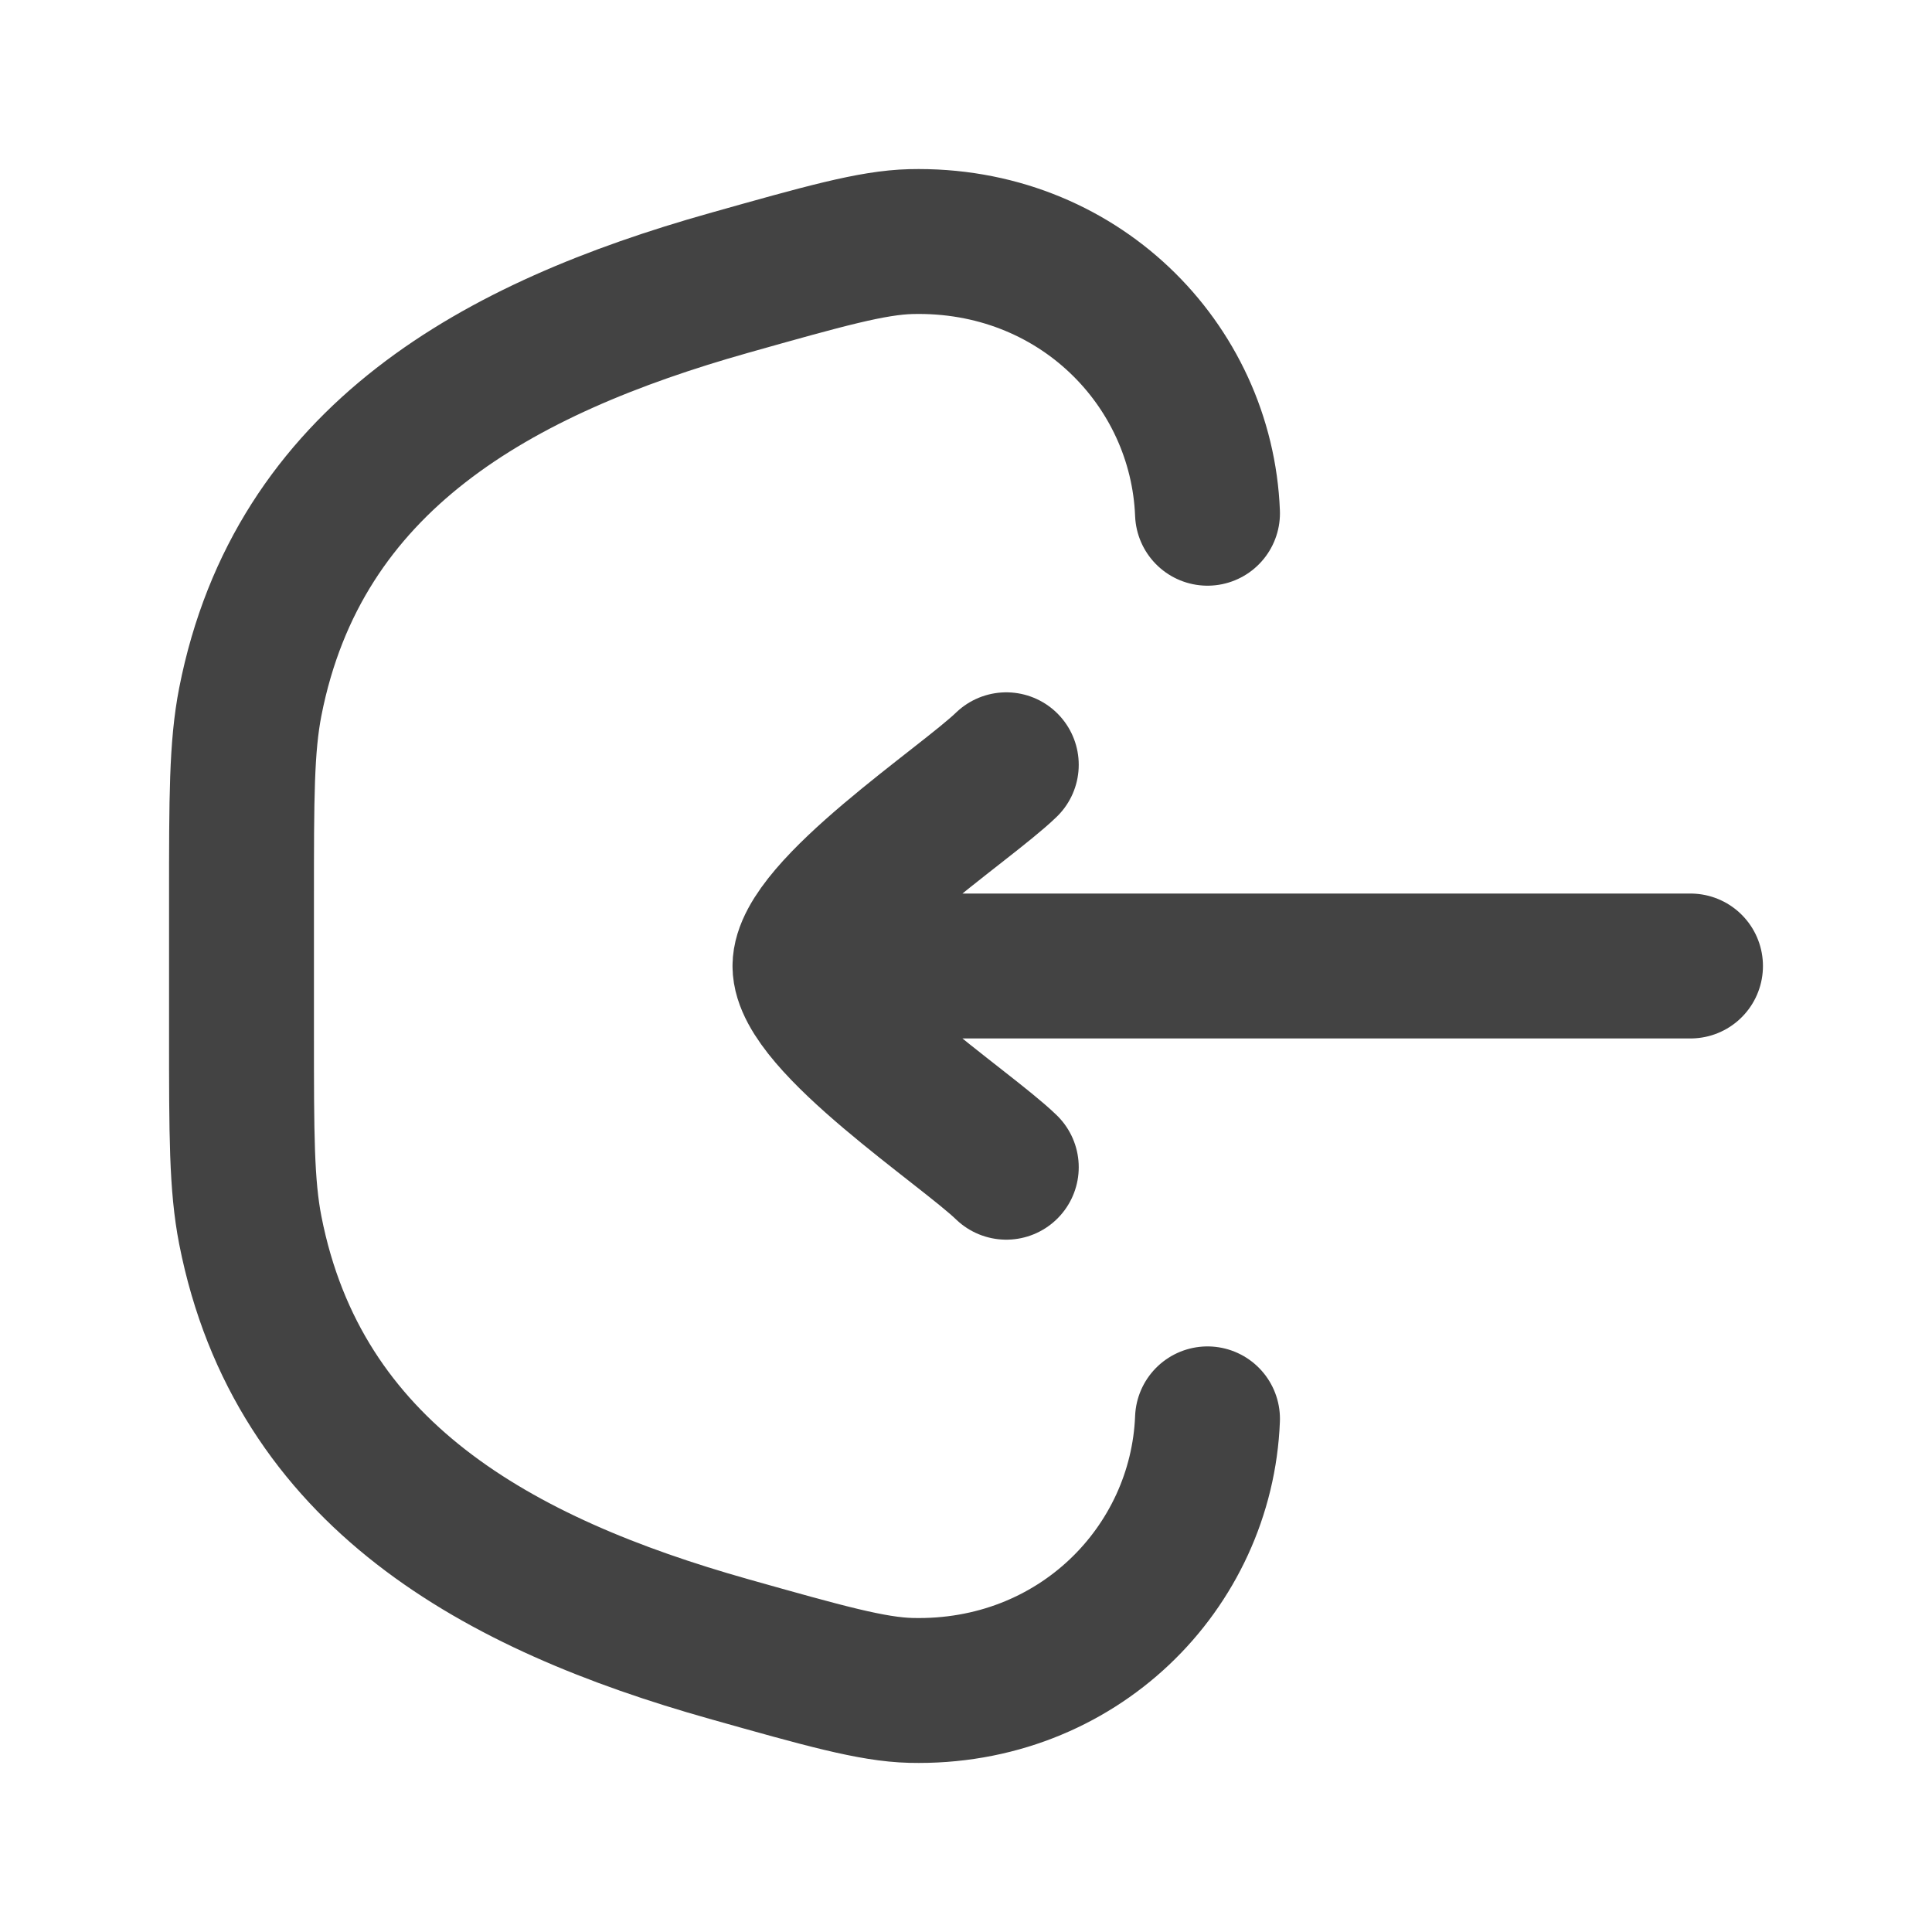 <svg width="20" height="20" viewBox="0 0 20 20" fill="none" xmlns="http://www.w3.org/2000/svg">
<path d="M12.5 14.688C12.439 16.231 11.153 17.541 9.43 17.499C9.029 17.489 8.533 17.349 7.543 17.07C5.158 16.397 3.088 15.267 2.591 12.735C2.5 12.269 2.5 11.745 2.5 10.698V9.302C2.5 8.255 2.5 7.731 2.591 7.265C3.088 4.733 5.158 3.603 7.543 2.93C8.533 2.651 9.029 2.511 9.43 2.501C11.153 2.459 12.439 3.769 12.5 5.313" stroke="#434343" stroke-width="1.5" stroke-linecap="round"/>
<path d="M8.333 10H17.5M8.333 10C8.333 9.416 9.995 8.326 10.417 7.917M8.333 10C8.333 10.584 9.995 11.674 10.417 12.083" stroke="#434343" stroke-width="1.5" stroke-linecap="round" stroke-linejoin="round"/>
</svg>
